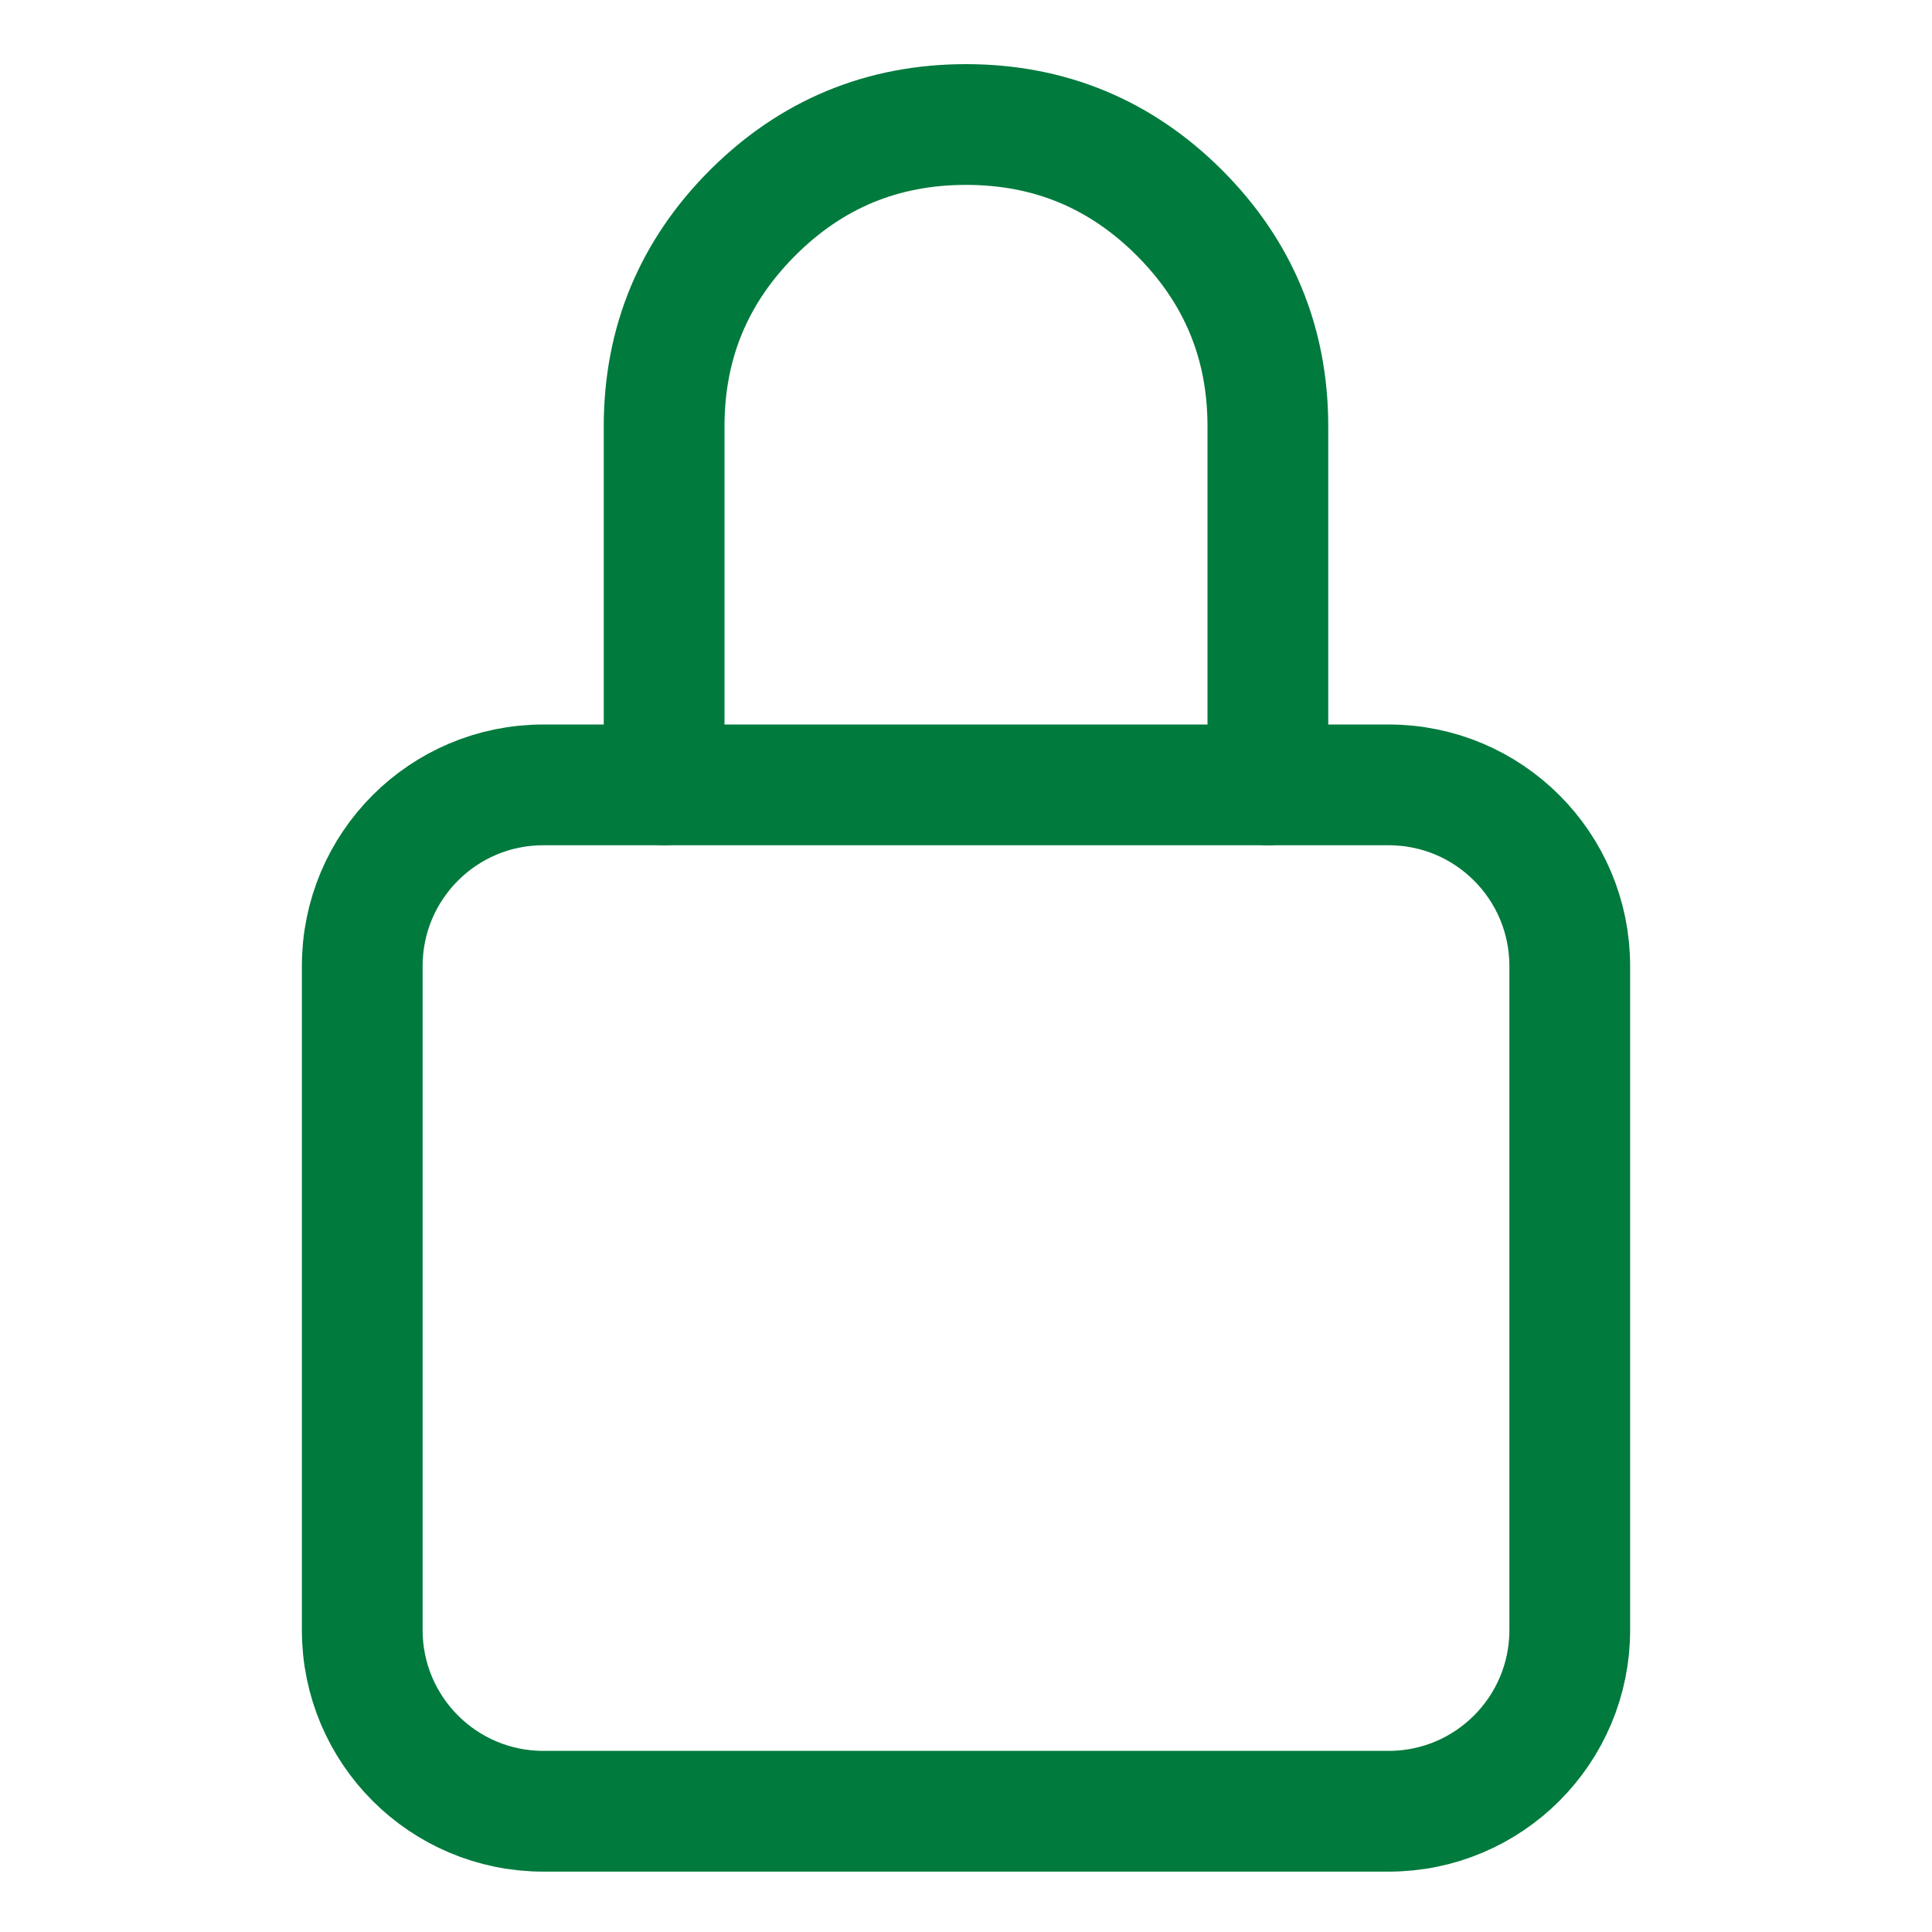 <svg width="20" height="20" viewBox="0 0 20 20" fill="none" xmlns="http://www.w3.org/2000/svg">
<mask id="mask0_0_4768" style="mask-type:luminance" maskUnits="userSpaceOnUse" x="0" y="0" width="20" height="20">
<path fill-rule="evenodd" clip-rule="evenodd" d="M20 0V20H0V0H20Z" fill="white"/>
</mask>
<g mask="url(#mask0_0_4768)">
<mask id="mask1_0_4768" style="mask-type:luminance" maskUnits="userSpaceOnUse" x="0" y="0" width="20" height="20">
<path fill-rule="evenodd" clip-rule="evenodd" d="M20 0V20H0V0H20Z" fill="white"/>
</mask>
<g mask="url(#mask1_0_4768)">
<path d="M13.125 8.125V4.414C13.125 3.551 12.82 2.815 12.21 2.204C11.6 1.594 10.863 1.289 10 1.289C9.137 1.289 8.4 1.594 7.79 2.204C7.18 2.815 6.875 3.551 6.875 4.414V8.125" stroke="#007A3D" stroke-width="1.25" stroke-linecap="round" stroke-linejoin="round"/>
<path fill-rule="evenodd" clip-rule="evenodd" d="M14.375 8.125C15.411 8.125 16.25 8.964 16.25 10V16.875C16.25 17.91 15.411 18.75 14.375 18.75H5.625C4.589 18.75 3.75 17.91 3.75 16.875V10C3.75 8.964 4.589 8.125 5.625 8.125H14.375V8.125Z" stroke="#007A3D" stroke-width="1.25"/>
</g>
</g>
</svg>

